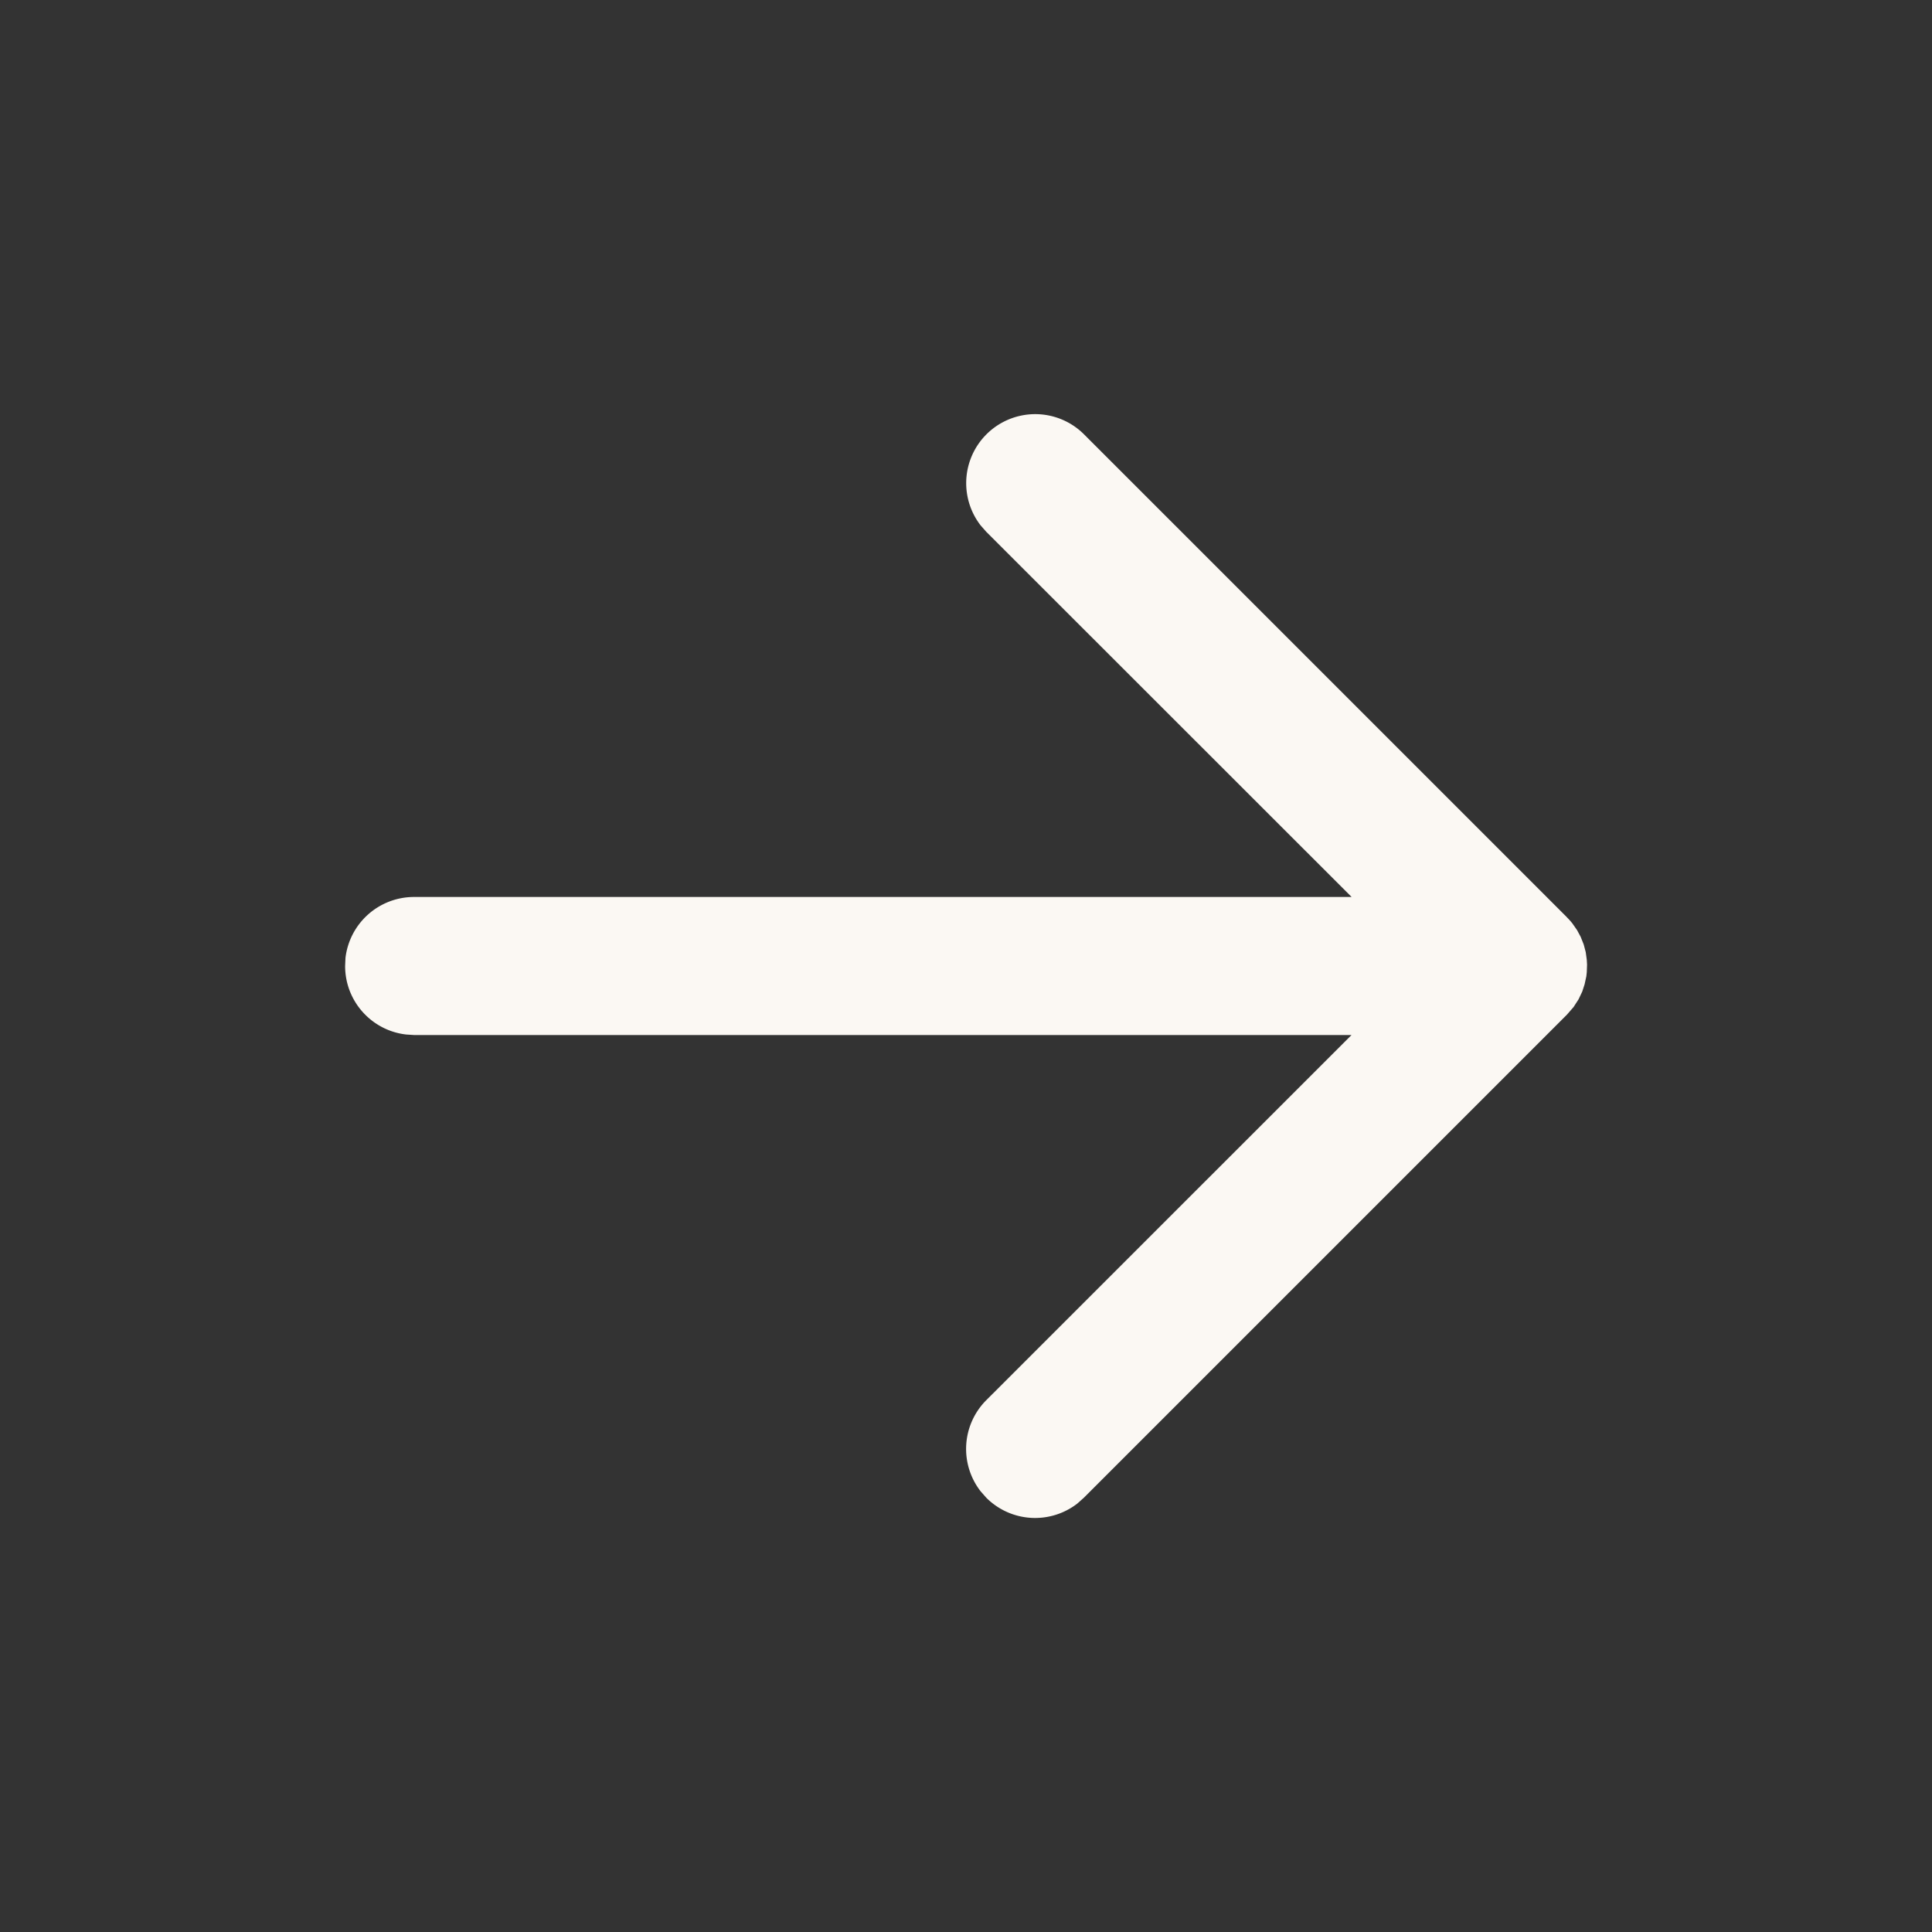 <svg width="22" height="22" fill="none" xmlns="http://www.w3.org/2000/svg"><rect width="100%" height="100%" fill="#333333" stroke="none"/><path d="M17.842 10.444l-5.5-5.5a.786.786 0 00-1.176 1.038l.065.074 4.16 4.158H4.714a.786.786 0 00-.78.694L3.93 11c0 .403.303.735.694.78l.091.006H15.39l-4.159 4.158a.786.786 0 00-.065 1.037l.065.074a.786.786 0 001.037.066l.074-.066 5.5-5.5.076-.087.057-.088.042-.088.027-.083.02-.092.005-.047.003-.085-.003-.055-.012-.088-.023-.087-.035-.088-.041-.076-.053-.076a.774.774 0 00-.063-.07l-5.5-5.5 5.5 5.5z" fill="#FBF8F3"/></svg>